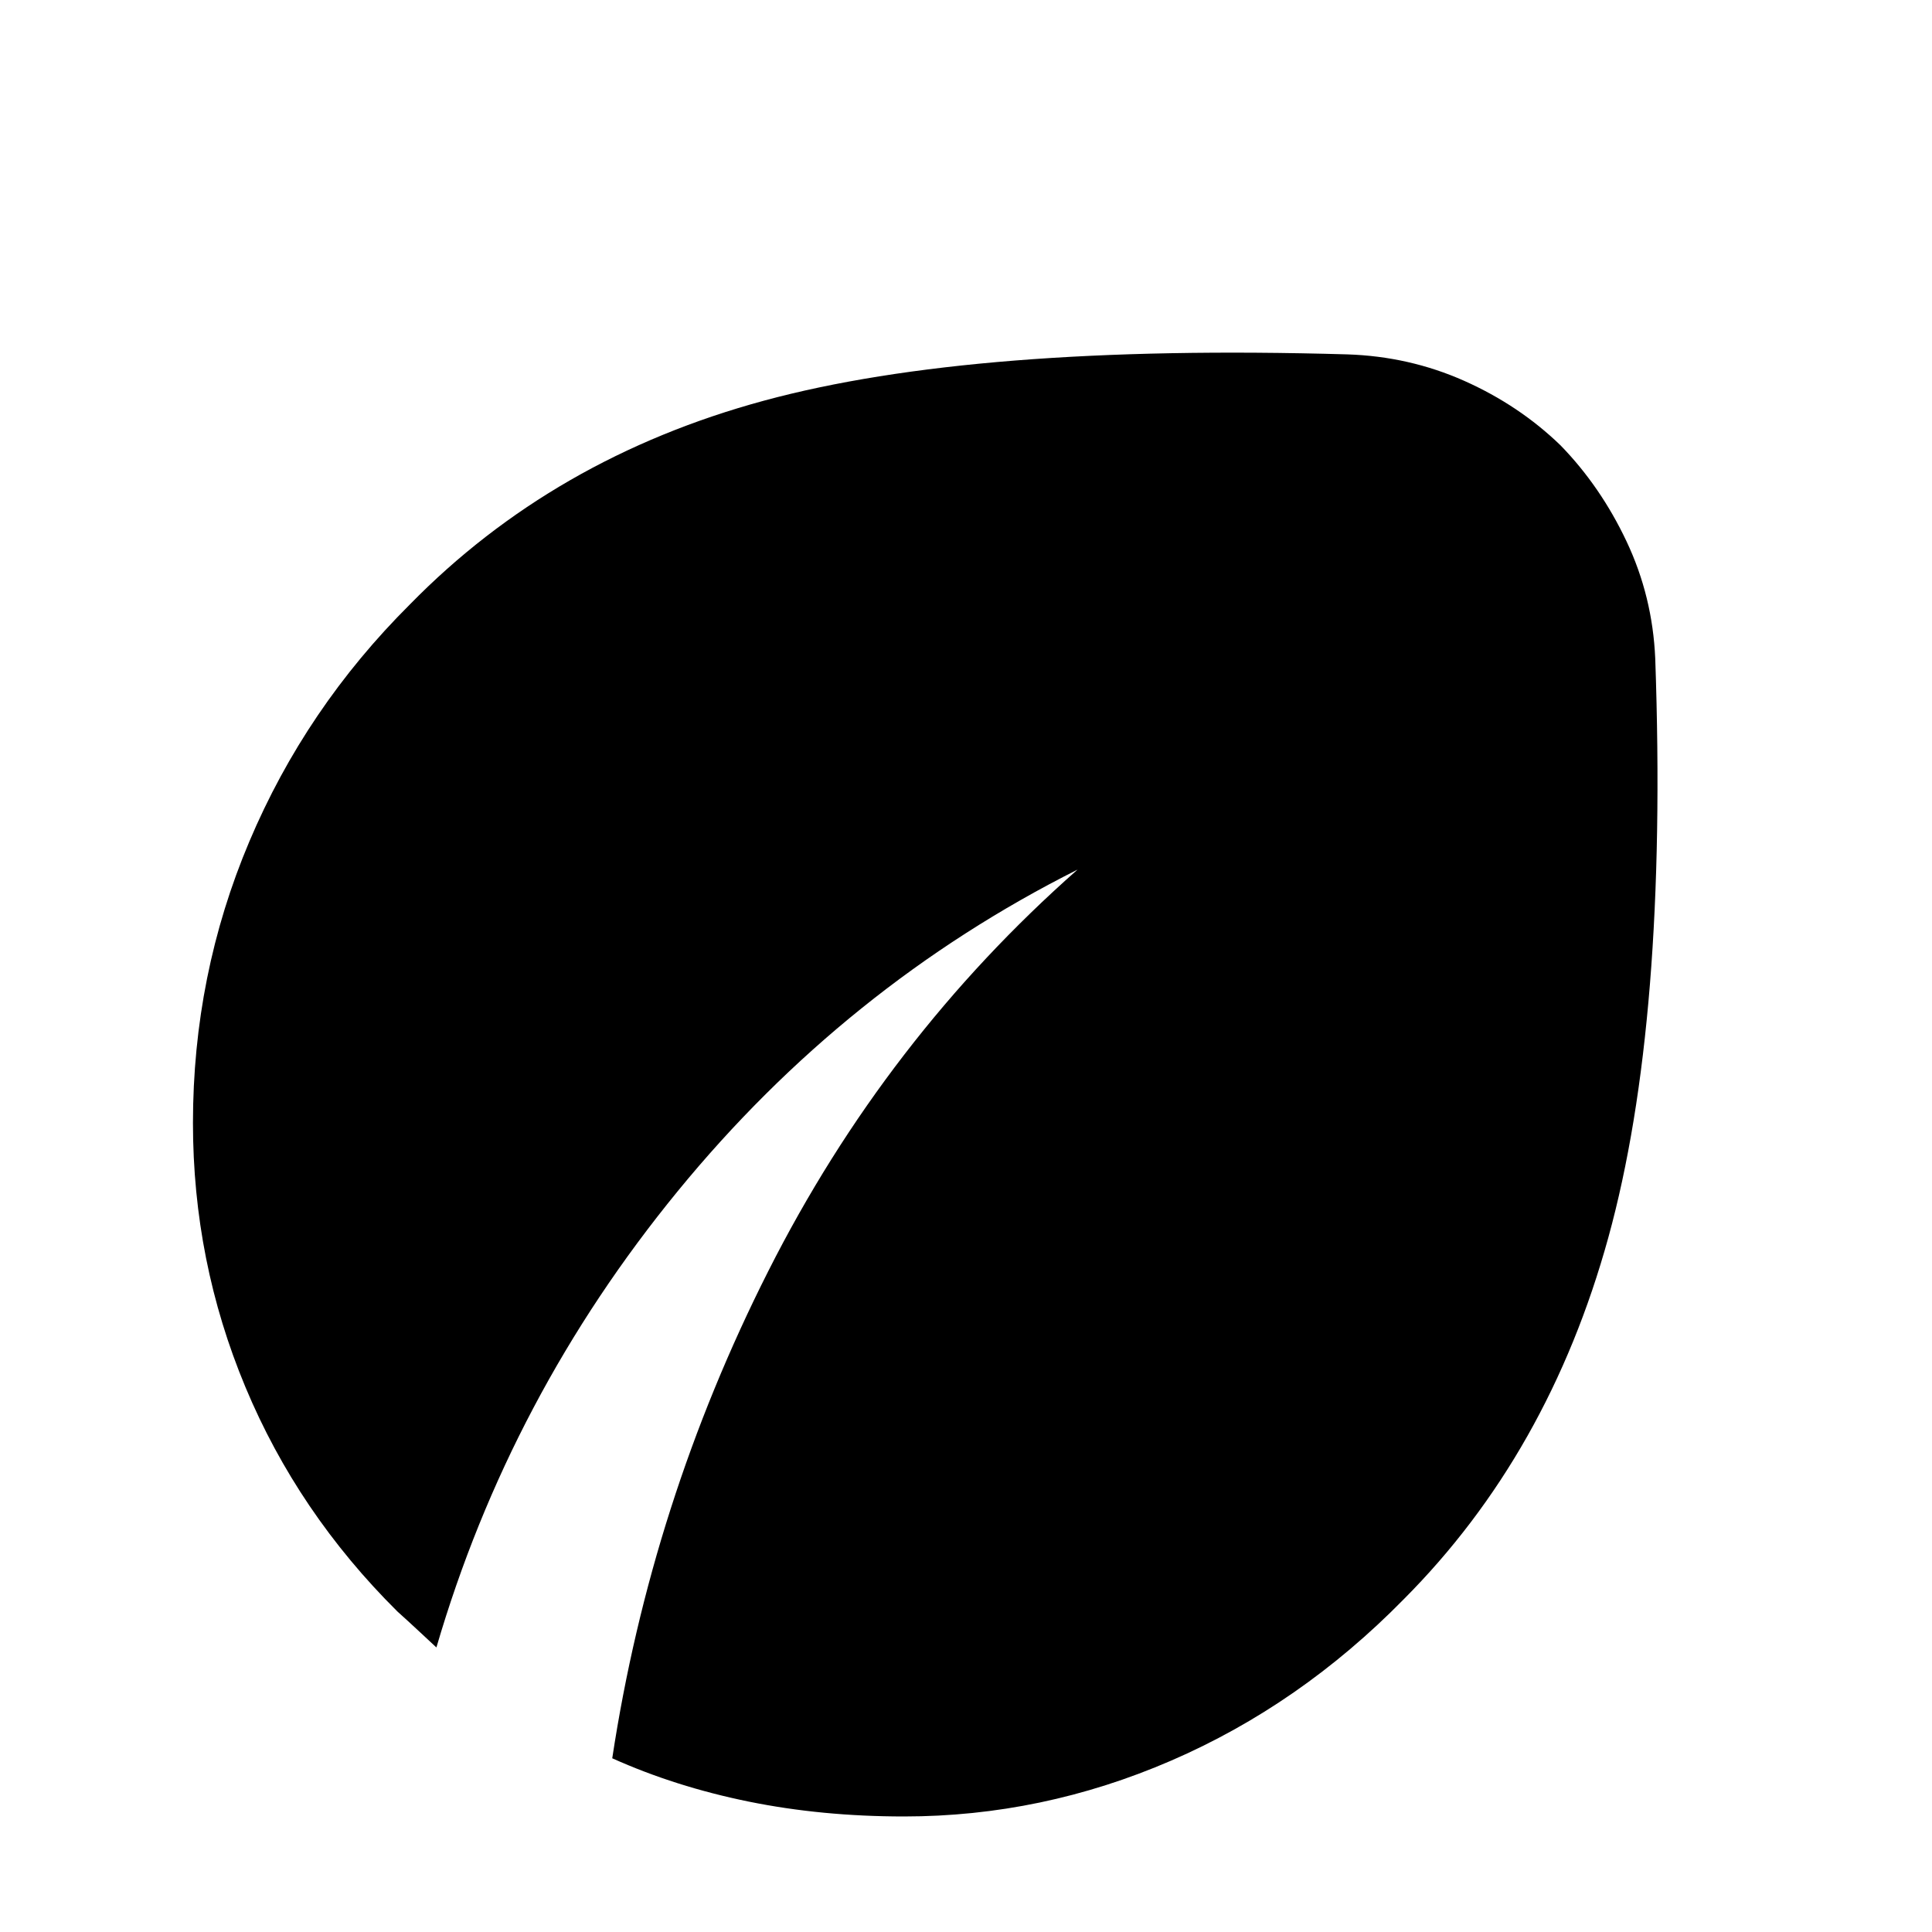<svg xmlns="http://www.w3.org/2000/svg" height="40" viewBox="0 -960 960 960" width="40"><path d="M449.22-57.41q-40.86 0-77.24-7.4-36.39-7.41-67.76-21.51 19.26-126.74 77.55-242.1 58.29-115.36 153.66-199.48Q420.16-470 336.75-368.1q-83.4 101.9-119.9 226.71-5-4.62-9.4-8.74-4.41-4.12-9.97-9.12-49.47-49.08-75.53-111.52-26.07-62.43-26.07-131.22 0-73.65 28.03-139.9 28.02-66.26 79.77-117.78 71.33-72.85 175.93-101.24 104.59-28.39 289.85-23 30.82 1 58.11 13.15t47.88 32.08q19.93 20.49 32.81 47.78 12.88 27.29 14.22 58.1 6.35 180.18-23.31 287.72-29.65 107.54-101.75 179.83Q646-112.87 581.91-85.14q-64.08 27.73-132.69 27.73Z"/></svg>